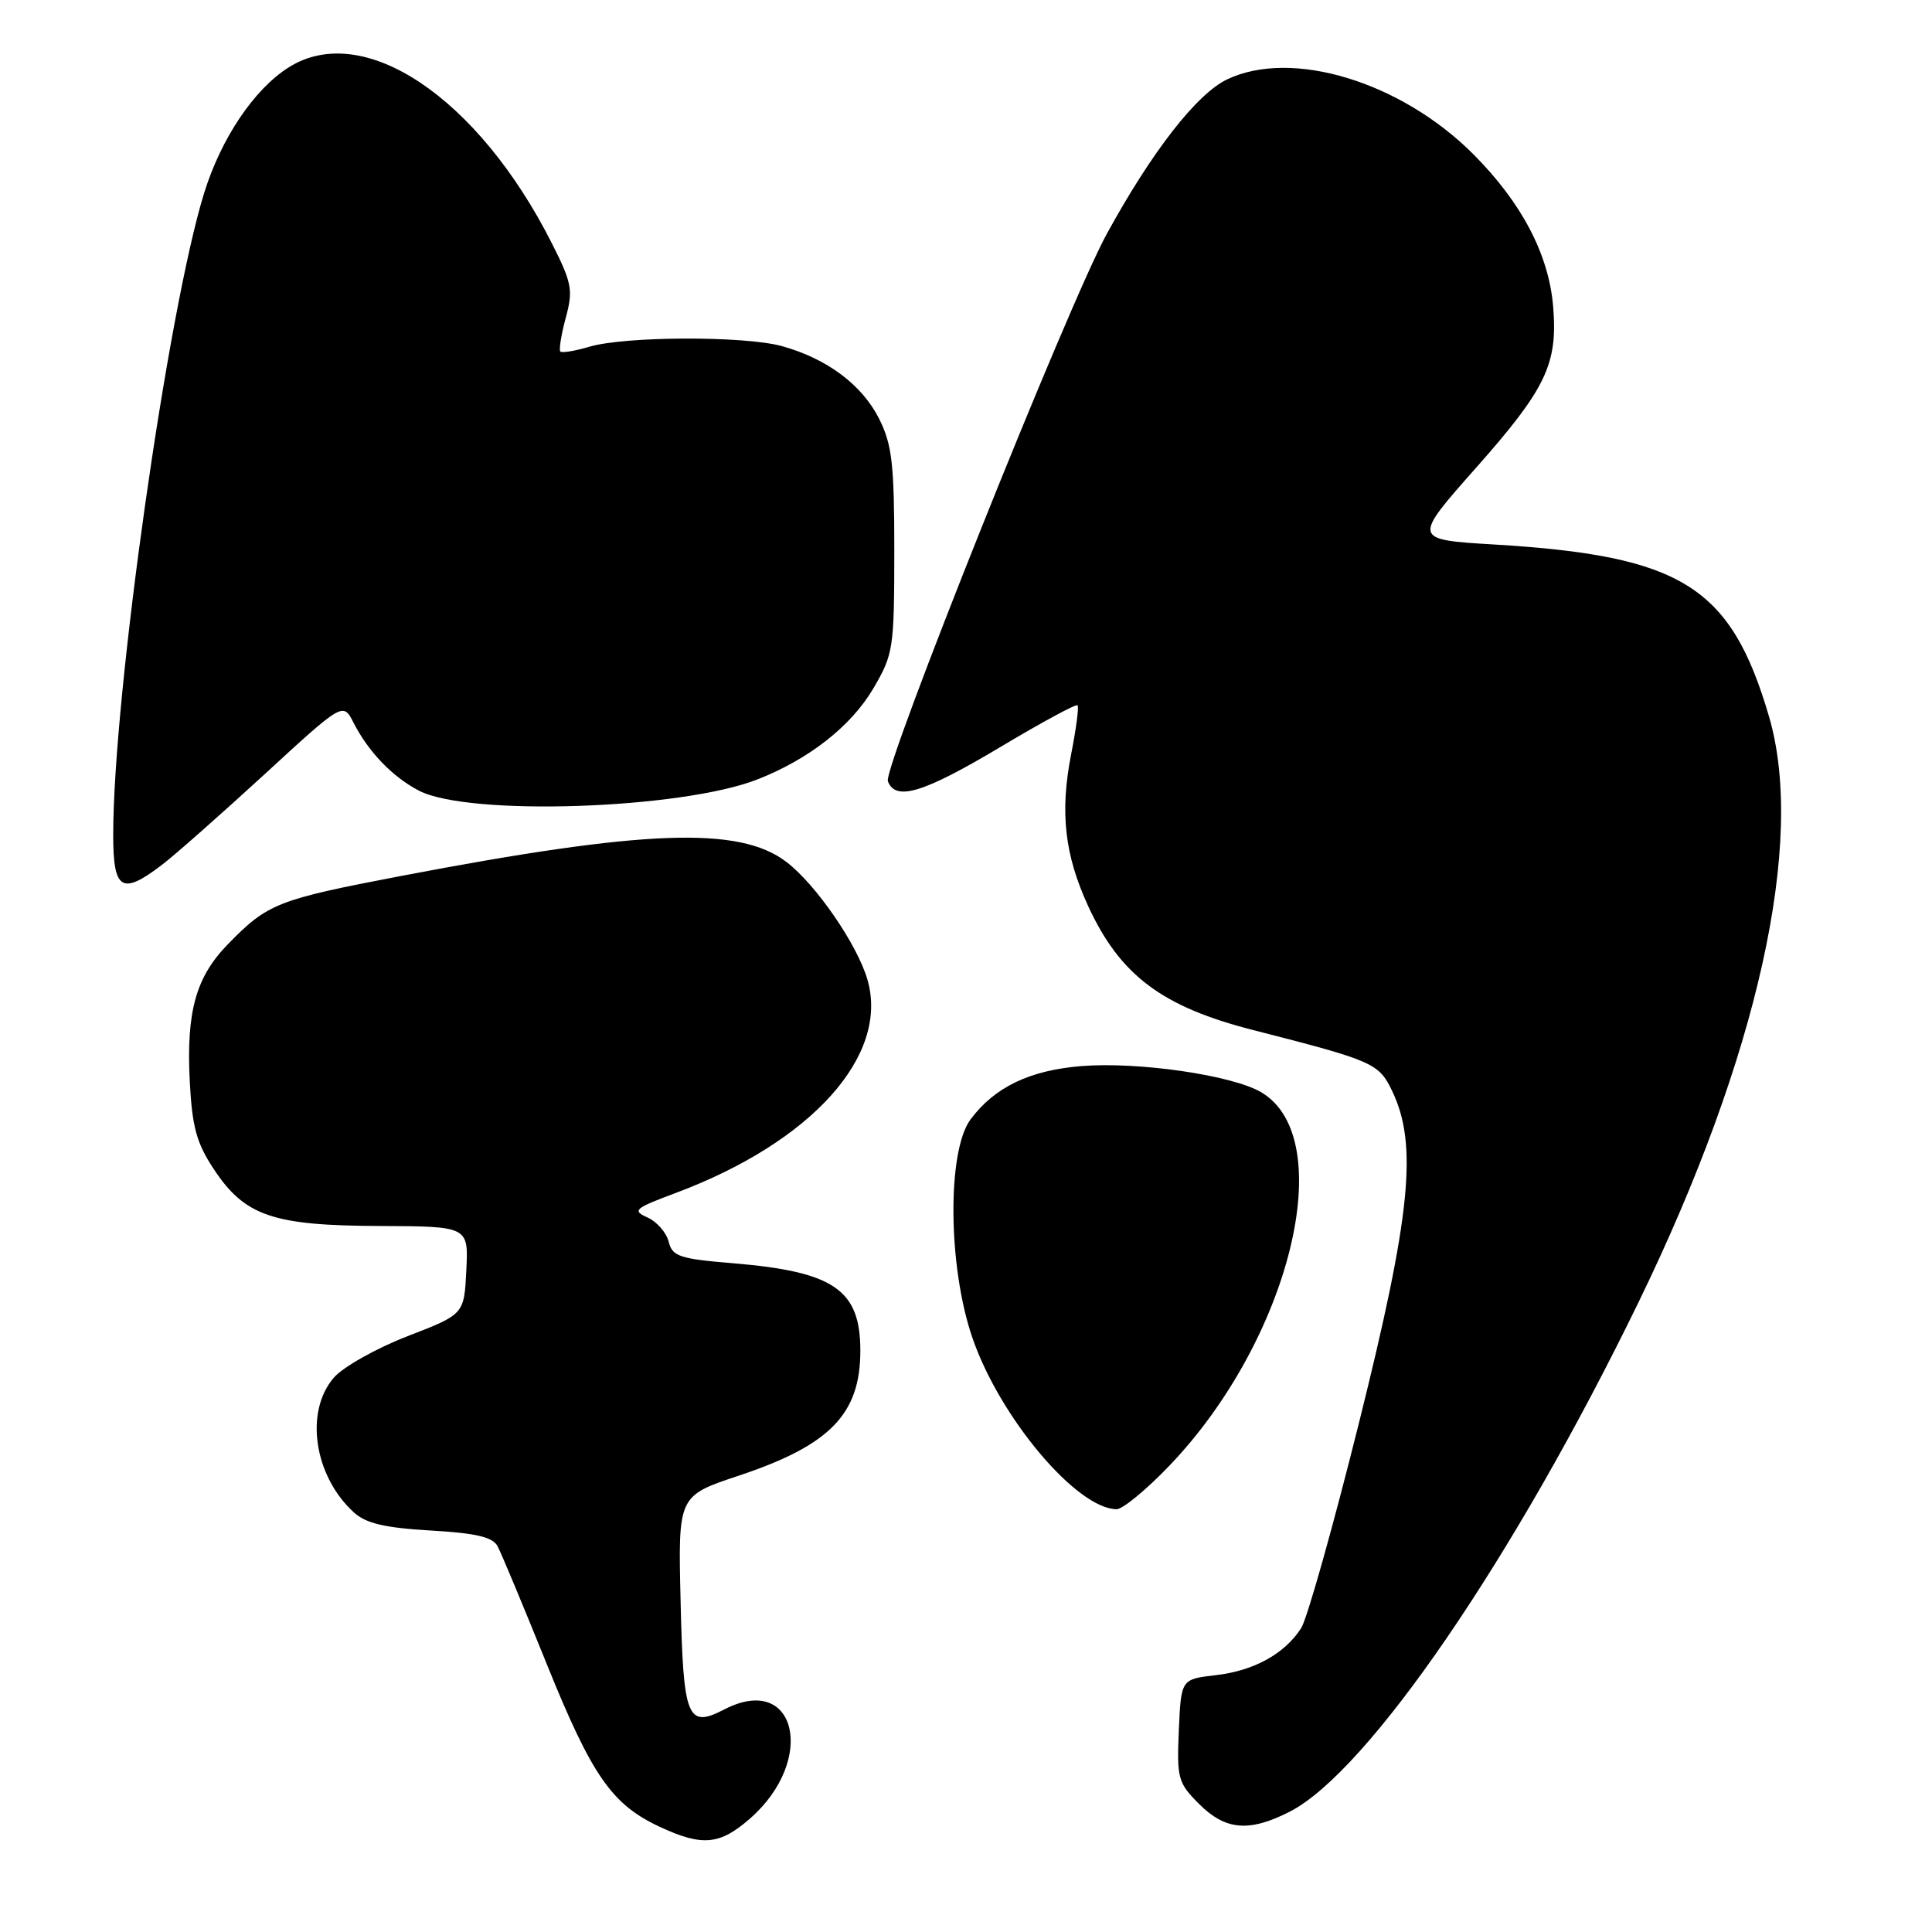 <?xml version="1.0" encoding="UTF-8" standalone="no"?>
<!DOCTYPE svg PUBLIC "-//W3C//DTD SVG 1.1//EN" "http://www.w3.org/Graphics/SVG/1.1/DTD/svg11.dtd" >
<svg xmlns="http://www.w3.org/2000/svg" xmlns:xlink="http://www.w3.org/1999/xlink" version="1.1" viewBox="0 0 256 256">
 <g >
 <path fill="currentColor"
d=" M 99.40 240.95 C 108.25 233.19 105.51 221.58 95.99 226.50 C 91.06 229.05 90.54 227.76 90.18 212.06 C 89.85 198.21 89.85 198.21 97.87 195.54 C 109.98 191.51 114.00 187.38 114.00 178.98 C 114.00 170.90 110.53 168.51 97.18 167.39 C 90.02 166.80 89.09 166.49 88.60 164.52 C 88.29 163.31 87.03 161.87 85.79 161.32 C 83.74 160.40 84.06 160.12 89.52 158.08 C 107.53 151.35 117.84 139.90 114.95 129.84 C 113.62 125.19 108.12 117.19 104.20 114.21 C 97.96 109.44 85.39 109.91 53.04 116.09 C 36.76 119.20 35.46 119.72 30.23 125.08 C 25.96 129.44 24.68 134.02 25.14 143.20 C 25.46 149.34 26.03 151.44 28.33 154.92 C 32.44 161.13 36.15 162.40 50.29 162.45 C 62.08 162.50 62.08 162.50 61.79 168.33 C 61.50 174.16 61.50 174.16 54.00 177.05 C 49.88 178.65 45.49 181.11 44.25 182.53 C 40.33 187.03 41.60 195.61 46.91 200.42 C 48.50 201.86 51.01 202.45 57.05 202.80 C 63.08 203.15 65.28 203.66 65.93 204.88 C 66.41 205.77 69.34 212.80 72.45 220.50 C 78.45 235.36 81.08 239.13 87.50 242.10 C 93.08 244.69 95.40 244.46 99.40 240.95 Z  M 170.89 240.06 C 181.25 234.77 200.63 206.46 217.14 172.50 C 232.92 140.04 239.27 111.50 234.40 94.93 C 229.34 77.69 222.87 73.64 197.99 72.15 C 187.16 71.50 187.16 71.50 195.57 62.00 C 204.87 51.50 206.43 48.23 205.80 40.62 C 205.23 33.71 201.62 26.84 195.19 20.40 C 185.60 10.82 171.19 6.44 162.62 10.51 C 158.59 12.42 152.65 20.05 146.65 31.00 C 141.54 40.35 116.97 101.77 117.65 103.52 C 118.67 106.19 122.35 105.07 132.46 99.04 C 137.94 95.76 142.58 93.25 142.78 93.45 C 142.98 93.64 142.60 96.55 141.94 99.90 C 140.42 107.62 141.06 113.28 144.21 120.11 C 148.43 129.24 153.98 133.41 166.06 136.49 C 182.05 140.58 182.71 140.87 184.50 144.63 C 187.87 151.74 186.94 160.99 180.08 188.50 C 176.65 202.25 173.20 214.51 172.41 215.74 C 170.21 219.15 166.15 221.39 161.09 221.97 C 156.50 222.50 156.50 222.50 156.20 229.28 C 155.93 235.65 156.09 236.24 158.88 239.03 C 162.37 242.53 165.52 242.80 170.89 240.06 Z  M 154.95 194.21 C 170.94 177.53 177.50 150.86 167.12 144.73 C 163.29 142.47 150.86 140.66 143.30 141.26 C 136.43 141.82 131.79 144.05 128.60 148.33 C 125.48 152.53 125.60 167.84 128.85 177.27 C 132.47 187.82 142.66 199.92 147.95 199.98 C 148.75 199.99 151.90 197.40 154.95 194.21 Z  M 21.44 114.61 C 23.17 113.30 29.27 107.90 35.02 102.63 C 45.46 93.03 45.46 93.03 46.85 95.77 C 48.81 99.61 51.99 102.93 55.50 104.76 C 62.02 108.18 90.22 107.24 100.36 103.28 C 107.20 100.60 112.79 96.21 115.72 91.22 C 118.38 86.69 118.49 85.95 118.50 73.00 C 118.50 61.49 118.20 58.91 116.50 55.51 C 114.23 50.99 109.59 47.52 103.60 45.86 C 98.62 44.49 82.80 44.54 78.07 45.95 C 76.18 46.51 74.46 46.79 74.25 46.58 C 74.04 46.37 74.36 44.37 74.96 42.13 C 75.96 38.44 75.79 37.52 73.14 32.27 C 63.35 12.88 48.16 2.70 38.28 8.91 C 33.68 11.80 29.29 18.33 27.04 25.61 C 22.20 41.28 15.00 92.13 15.00 110.65 C 15.00 117.96 16.14 118.66 21.44 114.61 Z "/>
</g>
</svg>